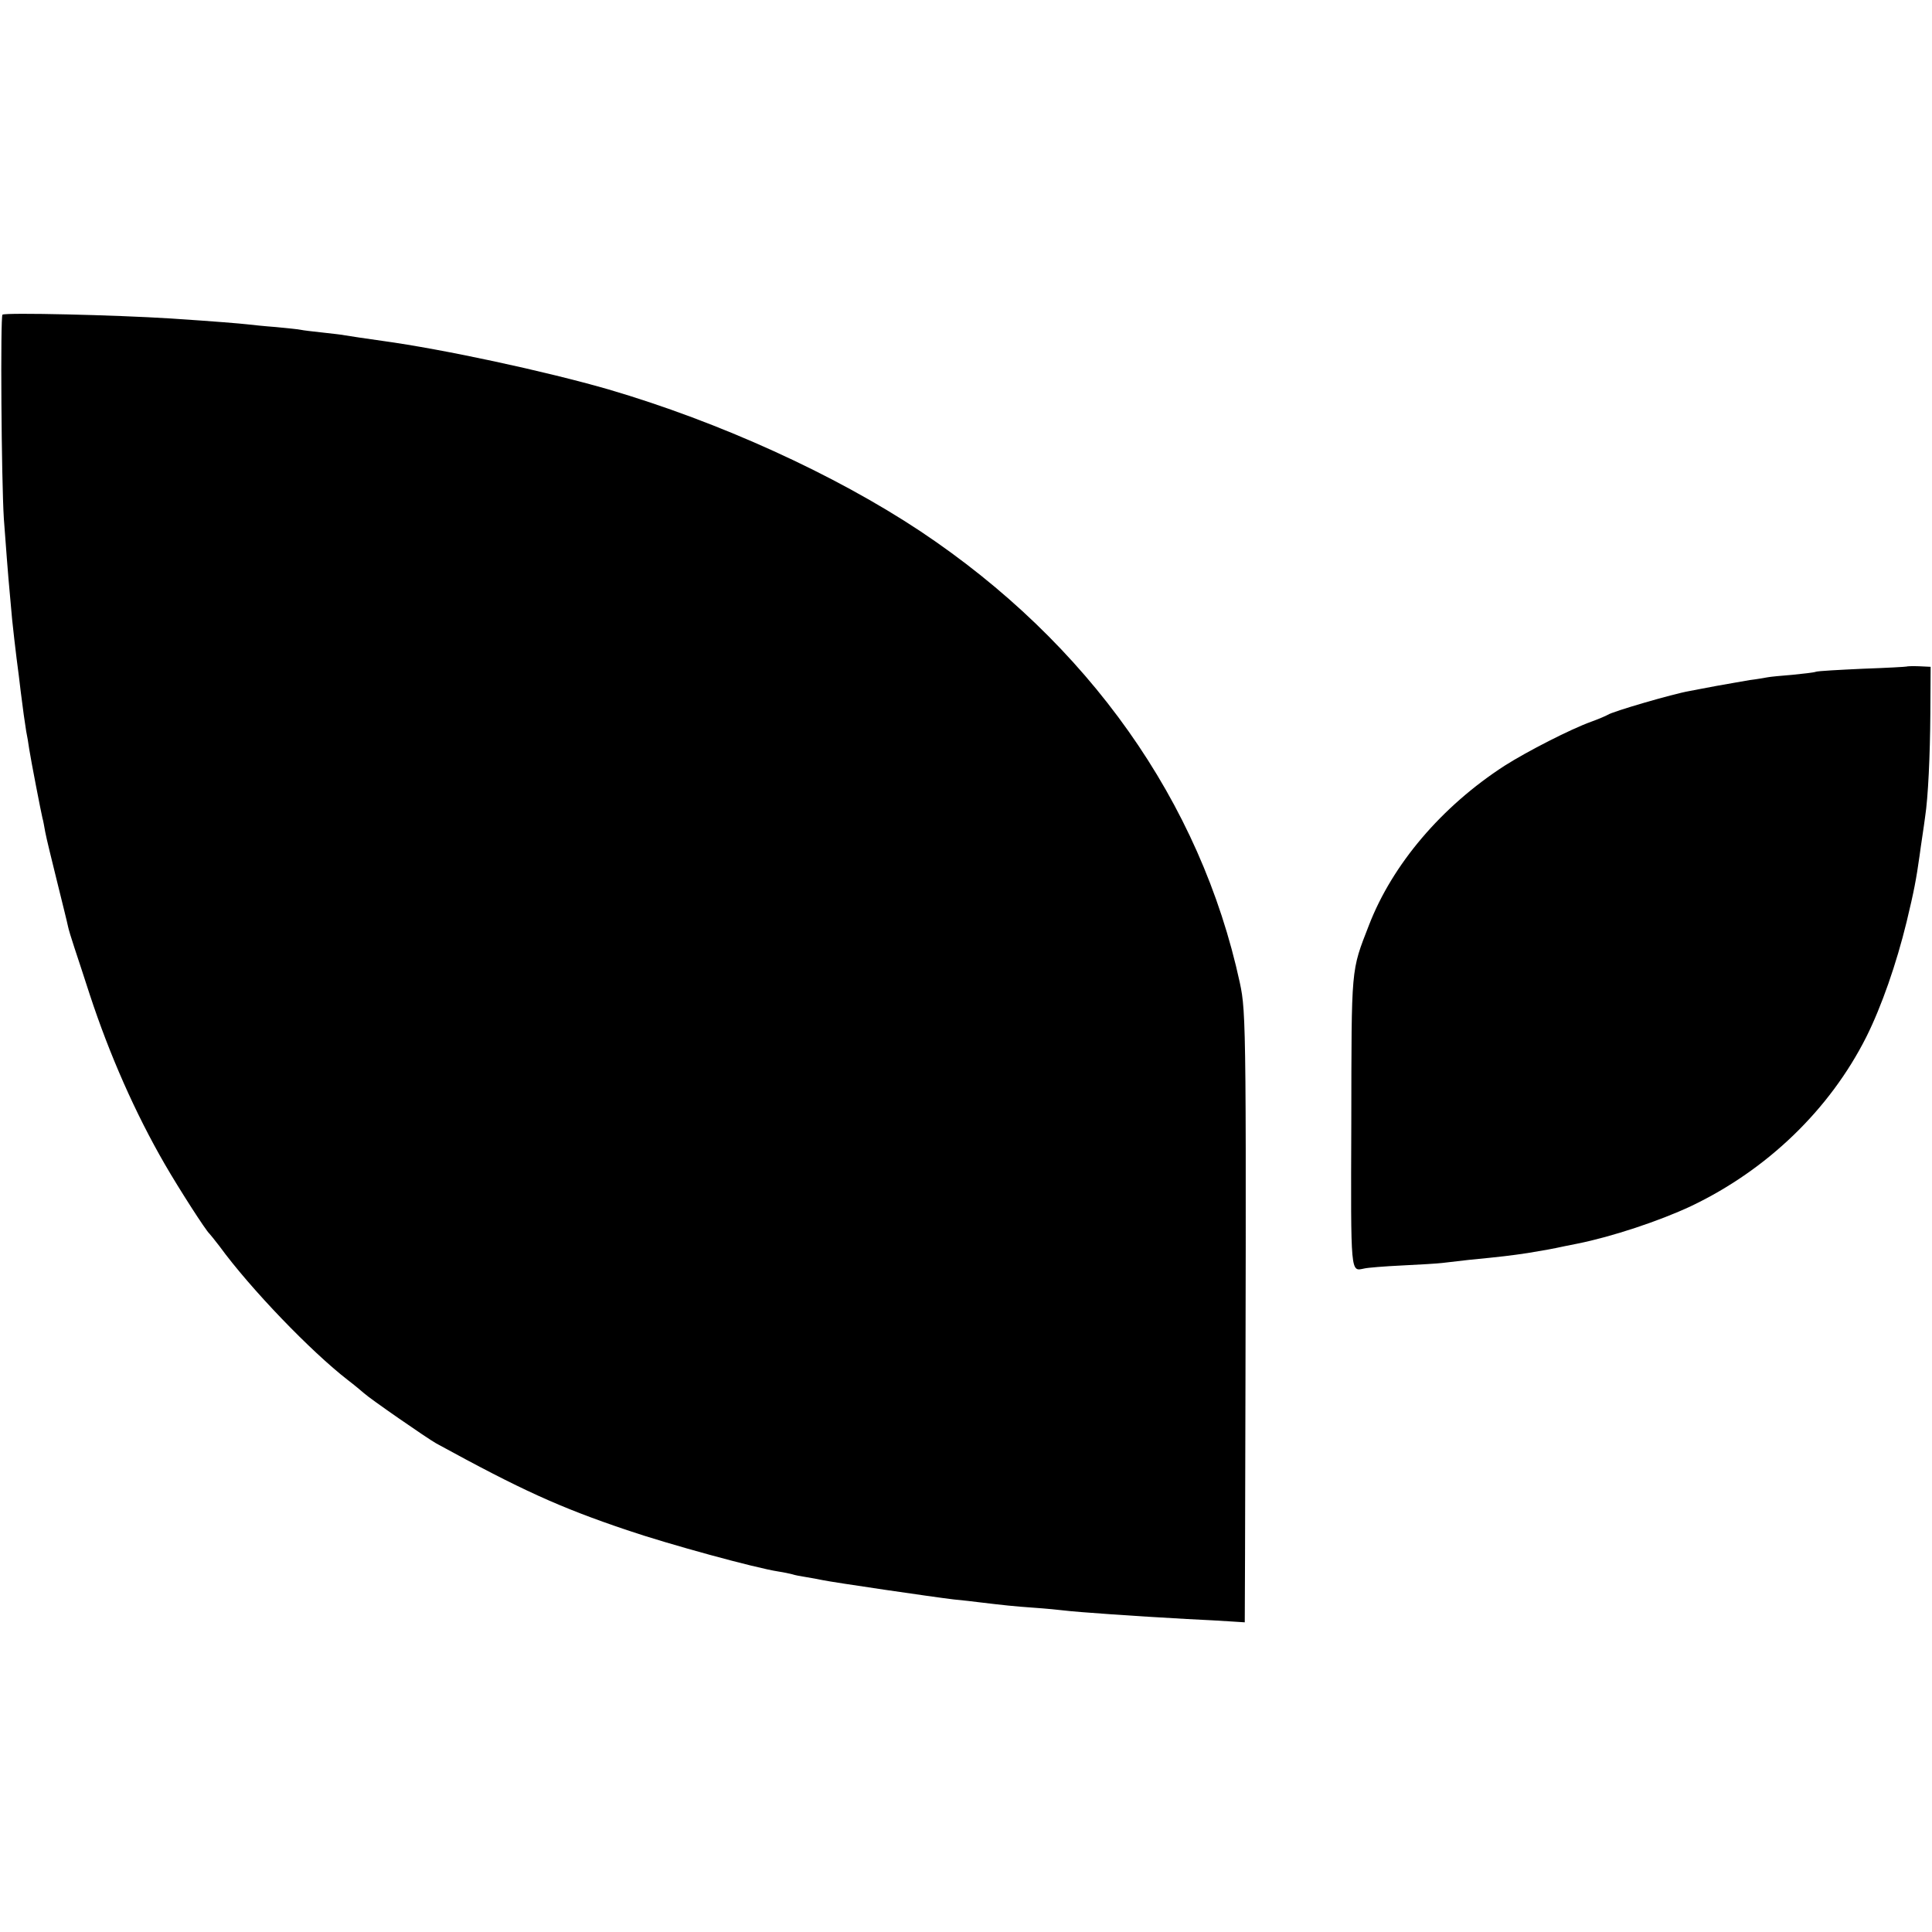 <svg version="1" xmlns="http://www.w3.org/2000/svg" width="933.333" height="933.333" viewBox="0 0 700 700"><path d="M.9 114c-.8.5-.4 59.9.5 74 .5 7 1.7 22.6 2.1 26.5.1 1.6.6 6.1.9 10 .4 3.8 1.1 10.1 1.6 14 .5 3.8 1.2 9.2 1.5 12 .8 6.5 1.5 11.4 2 14.5.3 1.4.8 4.3 1.1 6.5.6 3.9 4.3 23 4.8 25 .2.5.6 2.8 1 5s2.4 10.3 4.3 18c1.9 7.7 3.7 14.9 3.9 16 .2 1.1 1.3 4.7 2.4 8 1.1 3.3 3.6 10.9 5.5 16.8 7.2 21.9 16.5 43 27.2 61.5 5.2 9 14.9 24.1 16.2 25.2.3.3 1.9 2.3 3.6 4.5C90.8 467 112.7 489.7 126 500c2.5 1.9 5.1 4.1 5.9 4.8 1.9 1.8 22.8 16.3 26.2 18.2 30.9 16.9 44.5 23.1 69.1 31.4 15 5.1 46.4 13.7 54.9 15 2 .3 4.2.8 5 1 .8.3 3 .7 4.9 1 1.9.3 4.6.8 6 1.1 3.7.8 40.6 6.2 47.5 7 3.3.3 7.4.8 9 1 9.2 1.1 12.8 1.5 20 2 4.4.3 9.4.8 11 1 4.7.6 26.4 2.1 44.5 3.1 6.3.3 13.6.7 16.3.9l4.7.3.1-24.2c.5-192.5.5-196.4-1.9-207.6-14.2-65.5-54.8-122.9-115.7-163.5-31.2-20.7-72.8-39.6-113-51.4-22.9-6.6-59.5-14.5-82-17.6-5.7-.8-11.8-1.7-13.5-2-.8-.2-4.4-.6-8-1-3.6-.4-7.2-.8-8-1-.8-.2-4.9-.6-9-1-4.1-.3-8.8-.8-10.5-1-2.7-.3-10.9-1-27.5-2.1-20.6-1.3-59.7-2.2-61.1-1.4zM690.8 241.5c-.2.1-7.3.5-15.9.8-8.5.4-16.2.8-17 1.1-.8.3-4.6.7-8.5 1.1-3.9.3-8 .7-9 .9-1.1.2-3.9.7-6.4 1-2.5.4-7.9 1.4-12 2.1-4.1.8-8.6 1.6-10 1.9-5.8 1-27.8 7.4-29.5 8.6-.5.3-3.2 1.5-6 2.5-7.5 2.7-23.1 10.7-31.3 15.9-22.9 14.8-40.7 35.8-49.2 57.8-6.6 17-6.3 14.4-6.4 71.5-.2 56-.3 53.9 4.7 52.9 1.2-.3 7.4-.8 13.7-1.1 6.3-.3 12.9-.7 14.5-.9 1.7-.2 5.9-.7 9.5-1.1 12.3-1.2 15.5-1.6 21.5-2.5 6.1-1 8.9-1.5 13.5-2.5 1.4-.3 3.4-.7 4.5-.9 12.5-2.5 29.7-8.2 41.2-13.6 27.5-13.1 50.2-34.9 63.5-61.3 5.5-11 10.9-26.5 14.6-41.7 2.7-11.2 3.5-15.5 4.7-24 .2-1.4.6-4.5 1-7s.8-5.6 1-7c1.1-7.1 1.8-22.3 1.9-37.5l.1-16.9-4.2-.2c-2.3-.1-4.4 0-4.5.1z"/></svg>